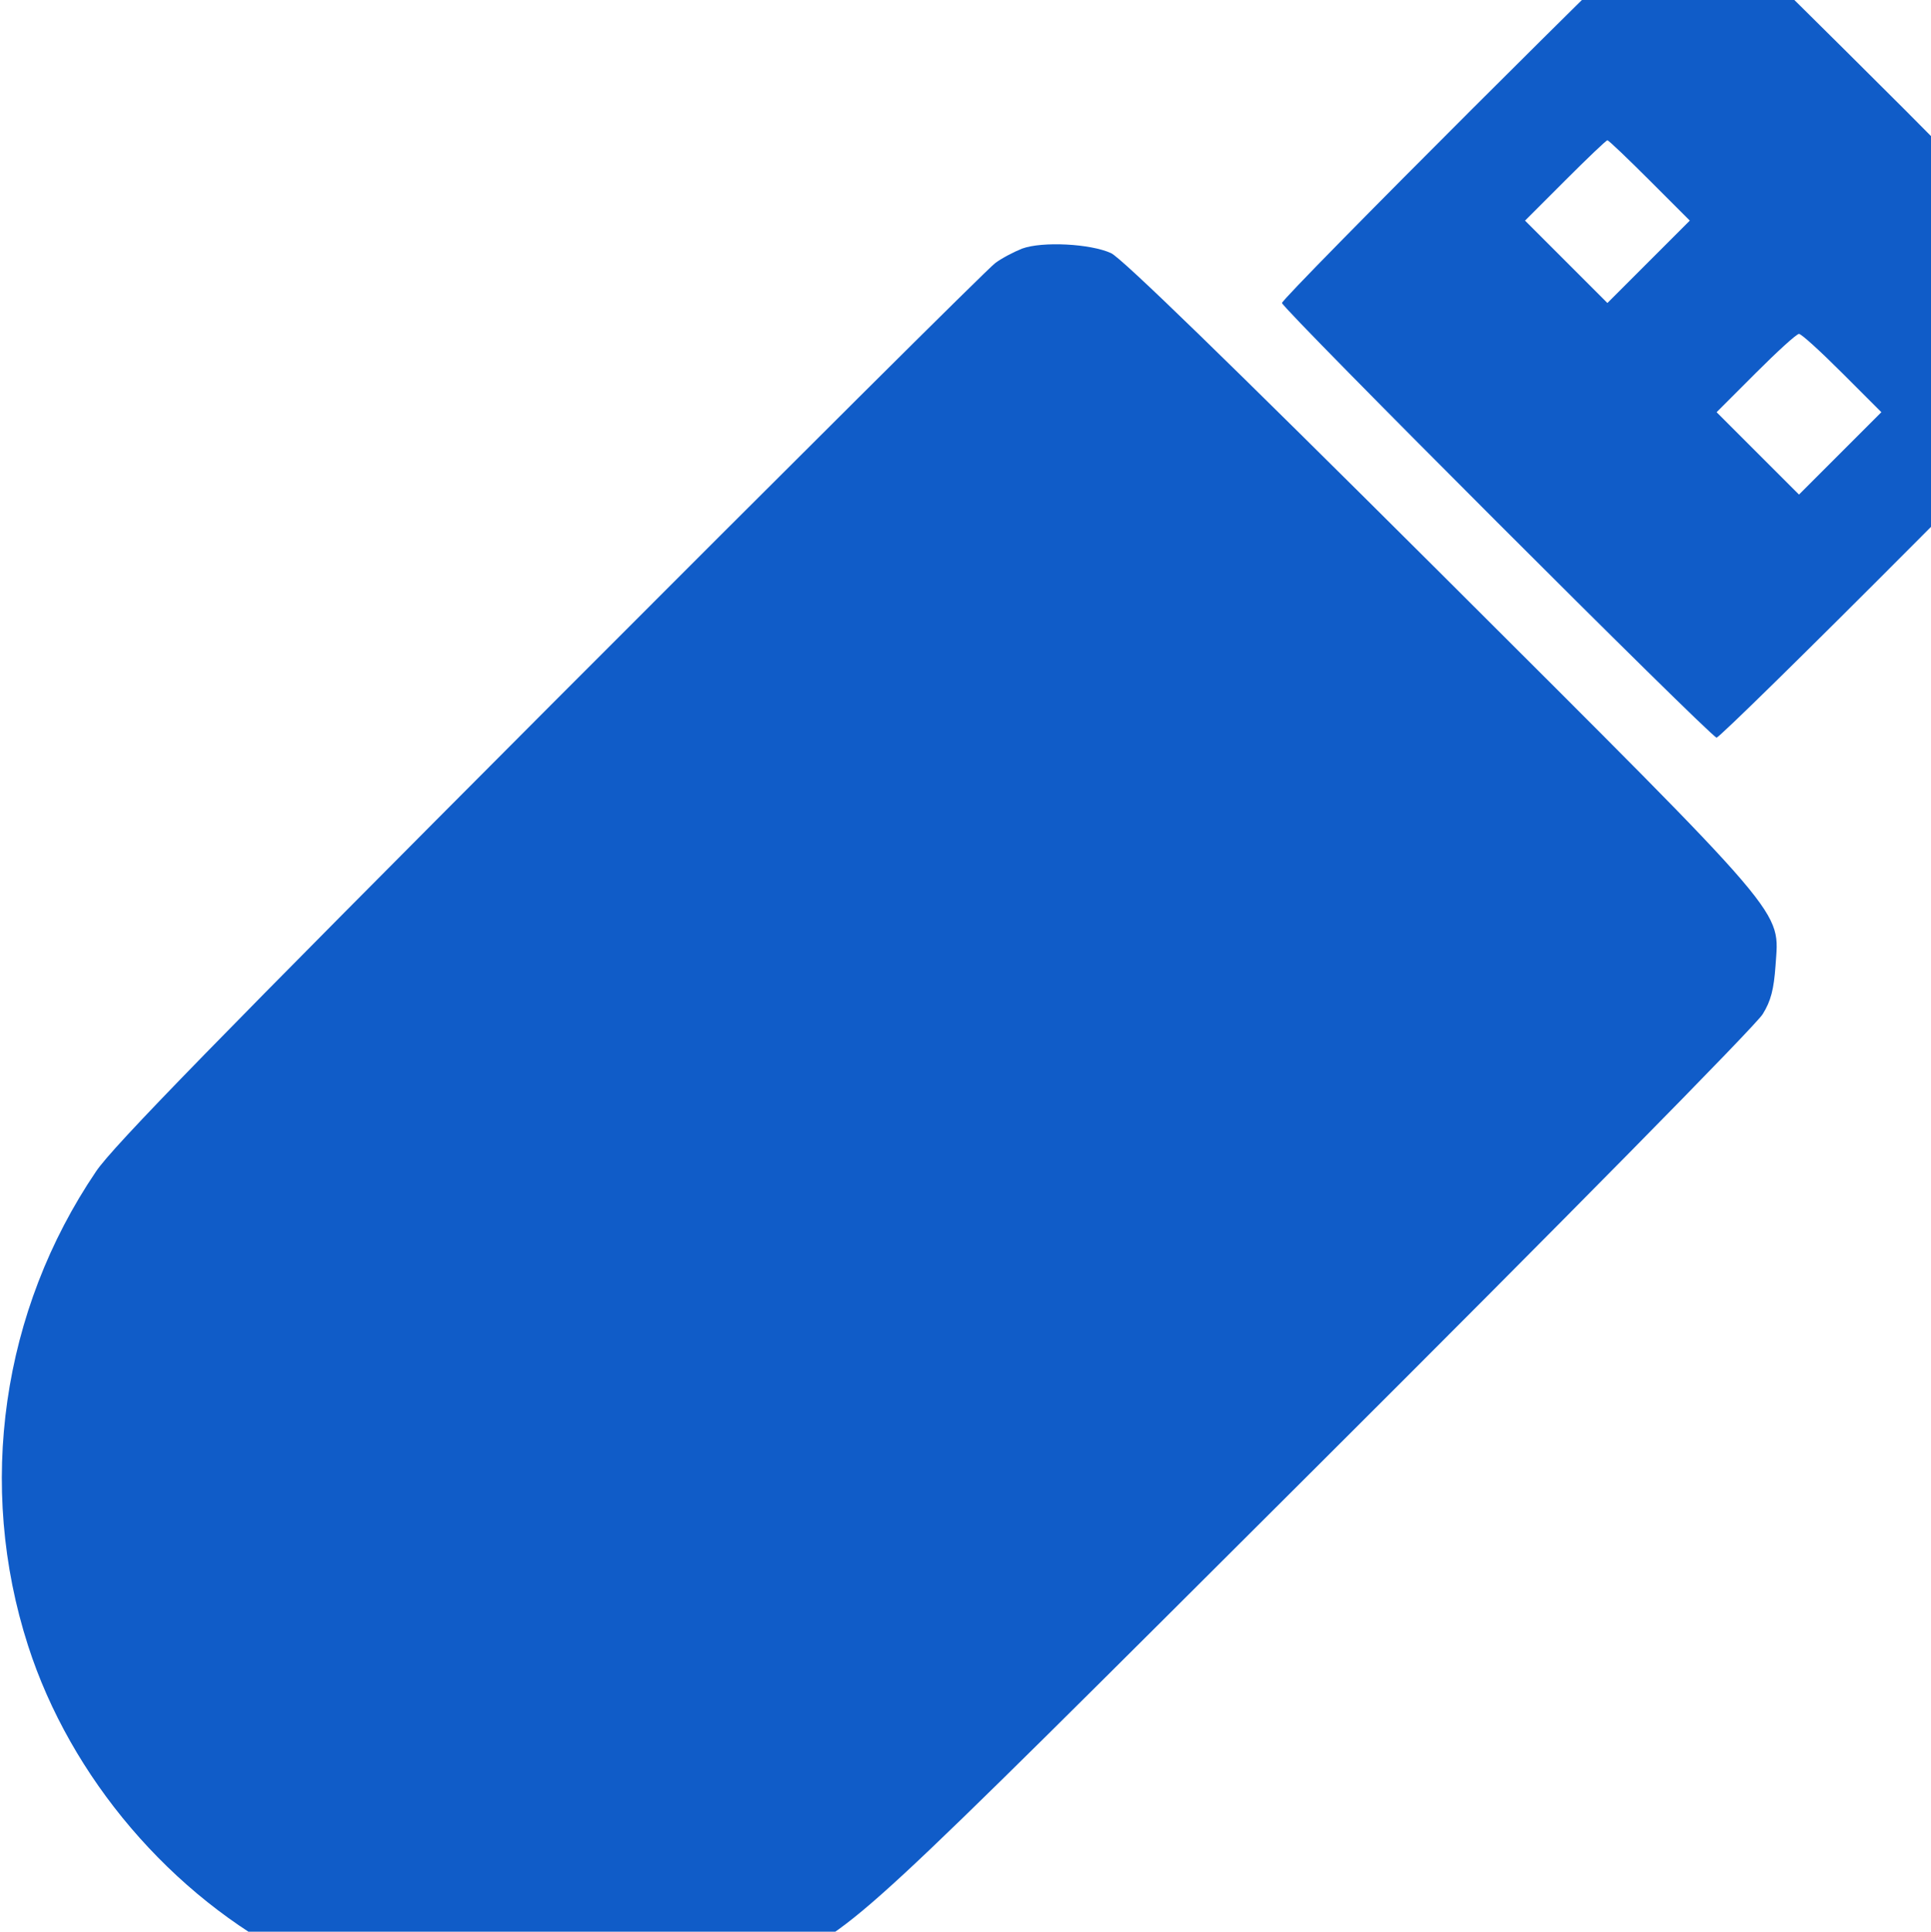 <?xml version="1.0" encoding="UTF-8" standalone="no"?>
<!-- Created with Inkscape (http://www.inkscape.org/) -->

<svg
   xmlns:dc="http://purl.org/dc/elements/1.1/"
   xmlns:cc="http://creativecommons.org/ns#"
   xmlns:rdf="http://www.w3.org/1999/02/22-rdf-syntax-ns#"
   xmlns:svg="http://www.w3.org/2000/svg"
   xmlns="http://www.w3.org/2000/svg"
   xmlns:sodipodi="http://sodipodi.sourceforge.net/DTD/sodipodi-0.dtd"
   xmlns:inkscape="http://www.inkscape.org/namespaces/inkscape"
   width="35.916mm"
   height="35.925mm"
   viewBox="0 0 35.916 35.925"
   version="1.1"
   id="svg6397"
   inkscape:version="0.92.4 (5da689c313, 2019-01-14)"
   sodipodi:docname="usb_key_wipe.svg">
  <defs
     id="defs6391">
    <clipPath
       id="clipPath24"
       clipPathUnits="userSpaceOnUse">
      <path
         inkscape:connector-curvature="0"
         id="path22"
         d="M 923.523,813.121 H 3399.71 V 918.48 H 923.523 V 813.121" />
    </clipPath>
  </defs>
  <sodipodi:namedview
     id="base"
     pagecolor="#ffffff"
     bordercolor="#666666"
     borderopacity="1.0"
     inkscape:pageopacity="0.0"
     inkscape:pageshadow="2"
     inkscape:zoom="1.4"
     inkscape:cx="-272.12751"
     inkscape:cy="-0.6817132"
     inkscape:document-units="mm"
     inkscape:current-layer="g1995"
     showgrid="false"
     fit-margin-top="0"
     fit-margin-left="0"
     fit-margin-right="0"
     fit-margin-bottom="0"
     inkscape:window-width="1916"
     inkscape:window-height="1126"
     inkscape:window-x="1920"
     inkscape:window-y="72"
     inkscape:window-maximized="0" />
  <g
     inkscape:label="Calque 1"
     inkscape:groupmode="layer"
     id="layer1"
     transform="translate(-78.804,-90.049)">
    <g
       id="g1995"
       transform="translate(-56.511,37.206)">
      <g
         style="fill:#105cc8;fill-opacity:1"
         transform="matrix(0.004,0,0,-0.004,134.949,71.246)"
         id="g221">
        <path
           style="fill:#105cc8;fill-opacity:1"
           inkscape:connector-curvature="0"
           d="M 7862.8,5000.2 C 7809.2,4971.5 6052.7,3216.9 6052.7,3192 c 0,-24.9 1995.9,-2020.8 2020.8,-2020.8 11.5,0 421.4,402.3 913.7,896.4 597.6,597.6 898.3,911.8 906,948.2 7.7,28.7 9.6,70.9 1.9,95.8 -5.7,23 -431,461.6 -944.3,976.9 -819.8,817.9 -942.4,932.8 -992.2,932.8 -32.6,-0.1 -74.7,-9.6 -95.8,-21.1 z M 7763.2,3760.9 7949,3575.1 7757.4,3383.6 7565.9,3192 l -191.6,191.5 -191.5,191.5 185.8,185.8 c 103.4,103.4 191.6,187.7 197.3,187.7 5.7,0 93.9,-84.2 197.3,-187.6 z m 894.5,-894.6 182,-182 -191.5,-191.5 -191.5,-191.5 -191.6,191.5 -191.5,191.5 182,182 c 99.6,99.6 189.6,182 201.1,182 11.4,0 101.4,-82.4 201,-182 z"
           id="path217" />
        <path
           style="fill:#105cc8;fill-opacity:1"
           inkscape:connector-curvature="0"
           d="m 4844,3444.8 c -38.3,-15.3 -93.9,-44.1 -124.5,-67 C 4688.9,3356.7 3757.9,2429.6 2650.8,1320.6 1110.8,-223.3 614.7,-730.9 538.1,-845.8 99.4,-1493.3 -17.4,-2307.3 222,-3050.5 c 197.3,-612.9 664.7,-1162.7 1245.1,-1457.7 699.1,-358.2 1559.2,-363.9 2252.6,-17.2 371.6,185.8 331.4,149.4 2492,2304.3 1130.1,1126.3 2049.5,2059.1 2076.4,2107 38.3,61.3 51.7,116.8 59.4,224.1 17.2,266.3 86.2,185.8 -1561.1,1829.3 -992.2,988.4 -1476.8,1459.6 -1528.5,1484.5 -95.9,44 -320,55.5 -413.9,21 z"
           id="path219" />
      </g>
      <g
         id="g10"
         inkscape:label="ink_ext_XXXXXX"
         transform="matrix(0.045,-0.044,-0.044,-0.045,145.412,92.521)" />
    </g>
  </g>
</svg>
